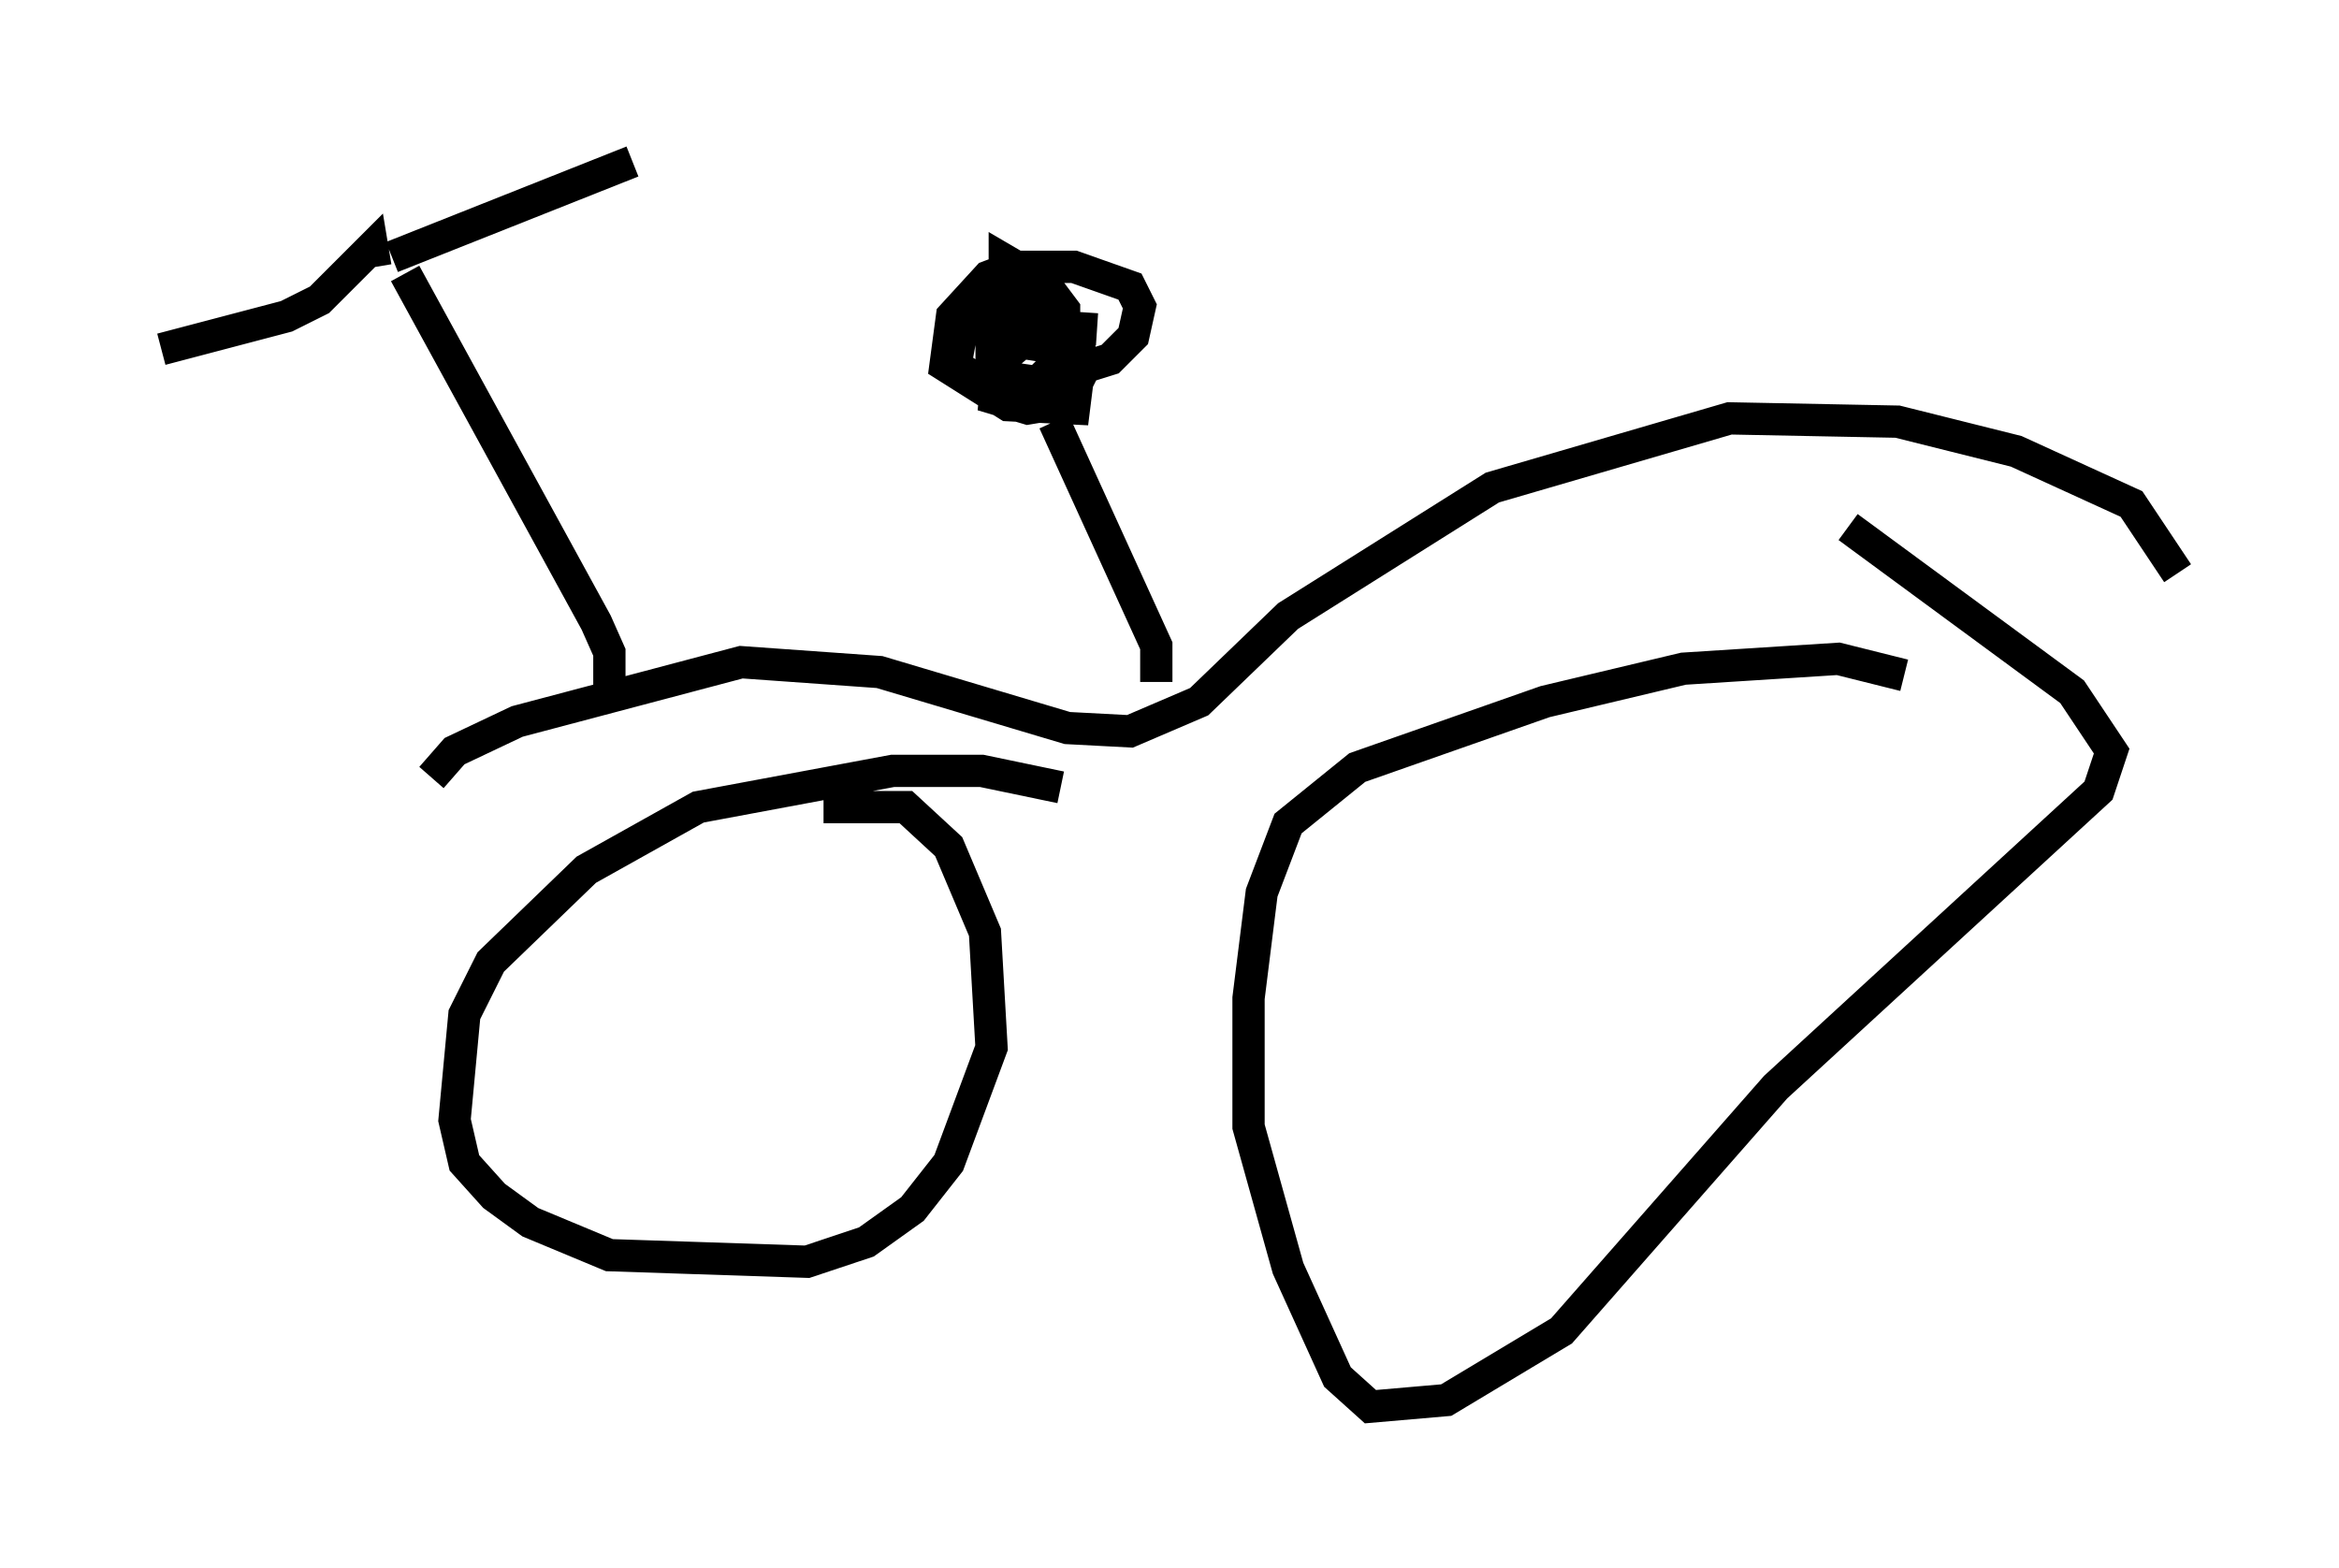 <?xml version="1.0" encoding="utf-8" ?>
<svg baseProfile="full" height="48.588" version="1.1" width="72.476" xmlns="http://www.w3.org/2000/svg" xmlns:ev="http://www.w3.org/2001/xml-events" xmlns:xlink="http://www.w3.org/1999/xlink"><defs /><rect fill="white" height="48.588" width="72.476" x="0" y="0" /><path d="M60.636, 21.844 m-1.633, -0.919 l-2.042, -0.51 -4.798, 0.306 l-4.288, 1.021 -5.819, 2.042 l-2.144, 1.735 -0.817, 2.144 l-0.408, 3.267 0.0, 3.981 l1.225, 4.39 1.531, 3.369 l1.021, 0.919 2.348, -0.204 l3.573, -2.144 6.635, -7.554 l10.004, -9.188 0.408, -1.225 l-1.225, -1.838 -6.942, -5.104 m-24.398, 8.065 l0.0, 0.0 m0.0, 0.0 l-2.45, -0.51 -2.756, 0.0 l-6.023, 1.123 -3.471, 1.94 l-2.96, 2.858 -0.817, 1.633 l-0.306, 3.267 0.306, 1.327 l0.919, 1.021 1.123, 0.817 l2.45, 1.021 6.125, 0.204 l1.838, -0.613 1.429, -1.021 l1.123, -1.429 1.327, -3.573 l-0.204, -3.573 -1.123, -2.654 l-1.327, -1.225 -2.552, 0.0 m41.957, -7.248 l-1.429, -2.144 -3.573, -1.633 l-3.675, -0.919 -5.206, -0.102 l-7.35, 2.144 -6.329, 3.981 l-2.756, 2.654 -2.144, 0.919 l-1.94, -0.102 -5.819, -1.735 l-4.288, -0.306 -6.942, 1.838 l-1.94, 0.919 -0.715, 0.817 m5.513, -2.756 l0.0, -1.123 -0.408, -0.919 l-5.921, -10.821 m-0.408, -0.51 l7.452, -2.96 m-7.963, 3.267 l-0.102, -0.613 -1.633, 1.633 l-1.021, 0.51 -3.879, 1.021 m30.83, 10.311 l0.0, -1.123 -3.165, -6.942 m-1.531, -0.919 l3.267, -1.021 0.715, -0.715 l0.204, -0.919 -0.306, -0.613 l-1.735, -0.613 -1.838, 0.0 l-0.817, 0.306 -1.123, 1.225 l-0.204, 1.531 1.94, 1.225 l2.042, 0.102 0.204, -1.633 l-0.102, -0.715 -0.613, -0.613 l-1.838, -0.51 -1.123, 1.021 l-0.204, 1.123 0.817, 0.51 l1.838, 0.0 0.613, -0.51 l0.102, -0.51 -1.327, -0.204 l-0.715, 0.613 -0.102, 1.123 l1.021, 0.306 1.225, -0.204 l0.408, -0.817 0.0, -0.51 l-0.715, -0.613 -1.531, -0.613 l-0.51, 0.0 0.0, 1.735 l1.429, 0.204 0.715, -0.715 l0.102, -0.613 0.0, -0.919 l-0.613, -0.817 -1.225, -0.715 l0.0, 0.715 0.51, 0.715 l0.817, 0.613 1.531, 0.102 " fill="none" stroke="black" stroke-width="1" /></svg>
